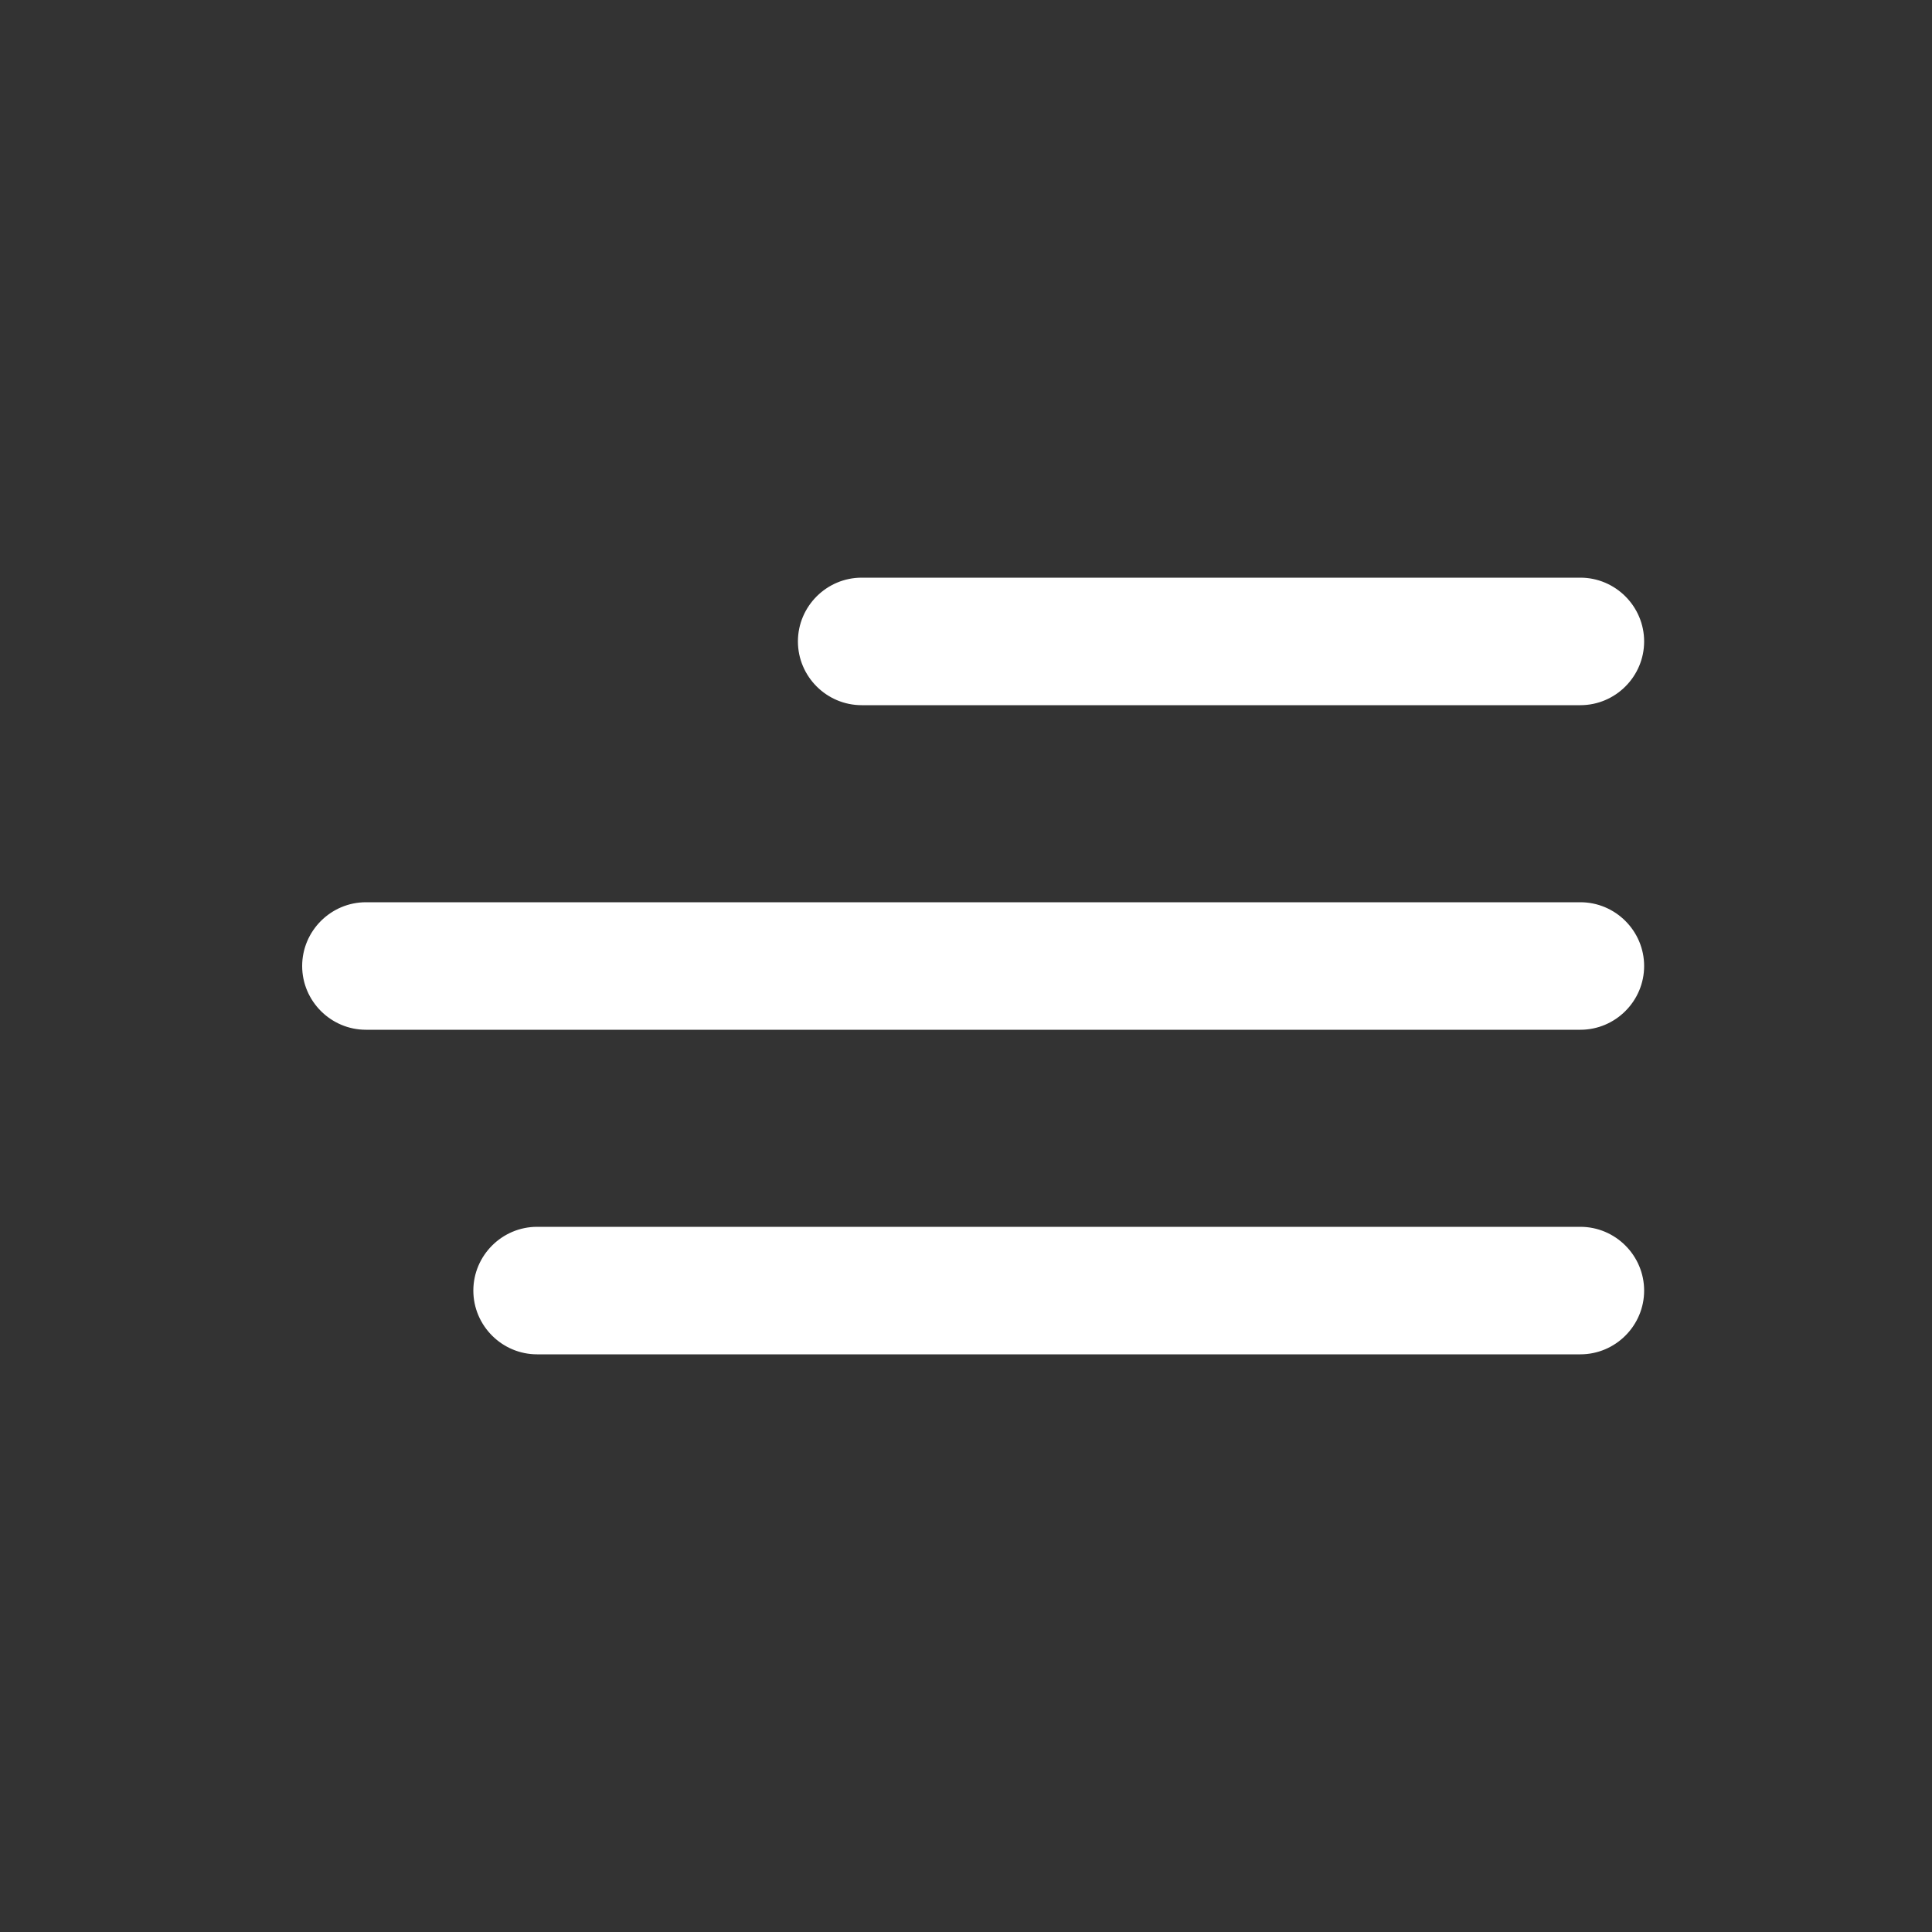 <?xml version="1.0" encoding="utf-8"?>
<!-- Generator: Adobe Illustrator 18.1.1, SVG Export Plug-In . SVG Version: 6.00 Build 0)  -->
<svg version="1.1" id="Layer_1" xmlns="http://www.w3.org/2000/svg" xmlns:xlink="http://www.w3.org/1999/xlink" x="0px" y="0px"
	 viewBox="0 0 500 500" enable-background="new 0 0 500 500" xml:space="preserve">
<rect x="0" y="0" width="500" height="500" fill="#333333" stroke="none"/>
<path fill="#FFFFFF" stroke="#FFFFFF" stroke-miterlimit="10" d="M409,182H223c-8.8,0-16-7.2-16-16v0c0-8.8,7.2-16,16-16h186
	c8.8,0,16,7.2,16,16v0C425,174.8,417.8,182,409,182z"/>
<path fill="#FFFFFF" stroke="#FFFFFF" stroke-miterlimit="10" d="M409,266H94.7c-8.8,0-16-7.2-16-16v0c0-8.8,7.2-16,16-16H409
	c8.8,0,16,7.2,16,16v0C425,258.8,417.8,266,409,266z"/>
<path fill="#FFFFFF" stroke="#FFFFFF" stroke-miterlimit="10" d="M409,350H139c-8.8,0-16-7.2-16-16v0c0-8.8,7.2-16,16-16h270
	c8.8,0,16,7.2,16,16v0C425,342.8,417.8,350,409,350z"/>
</svg>
